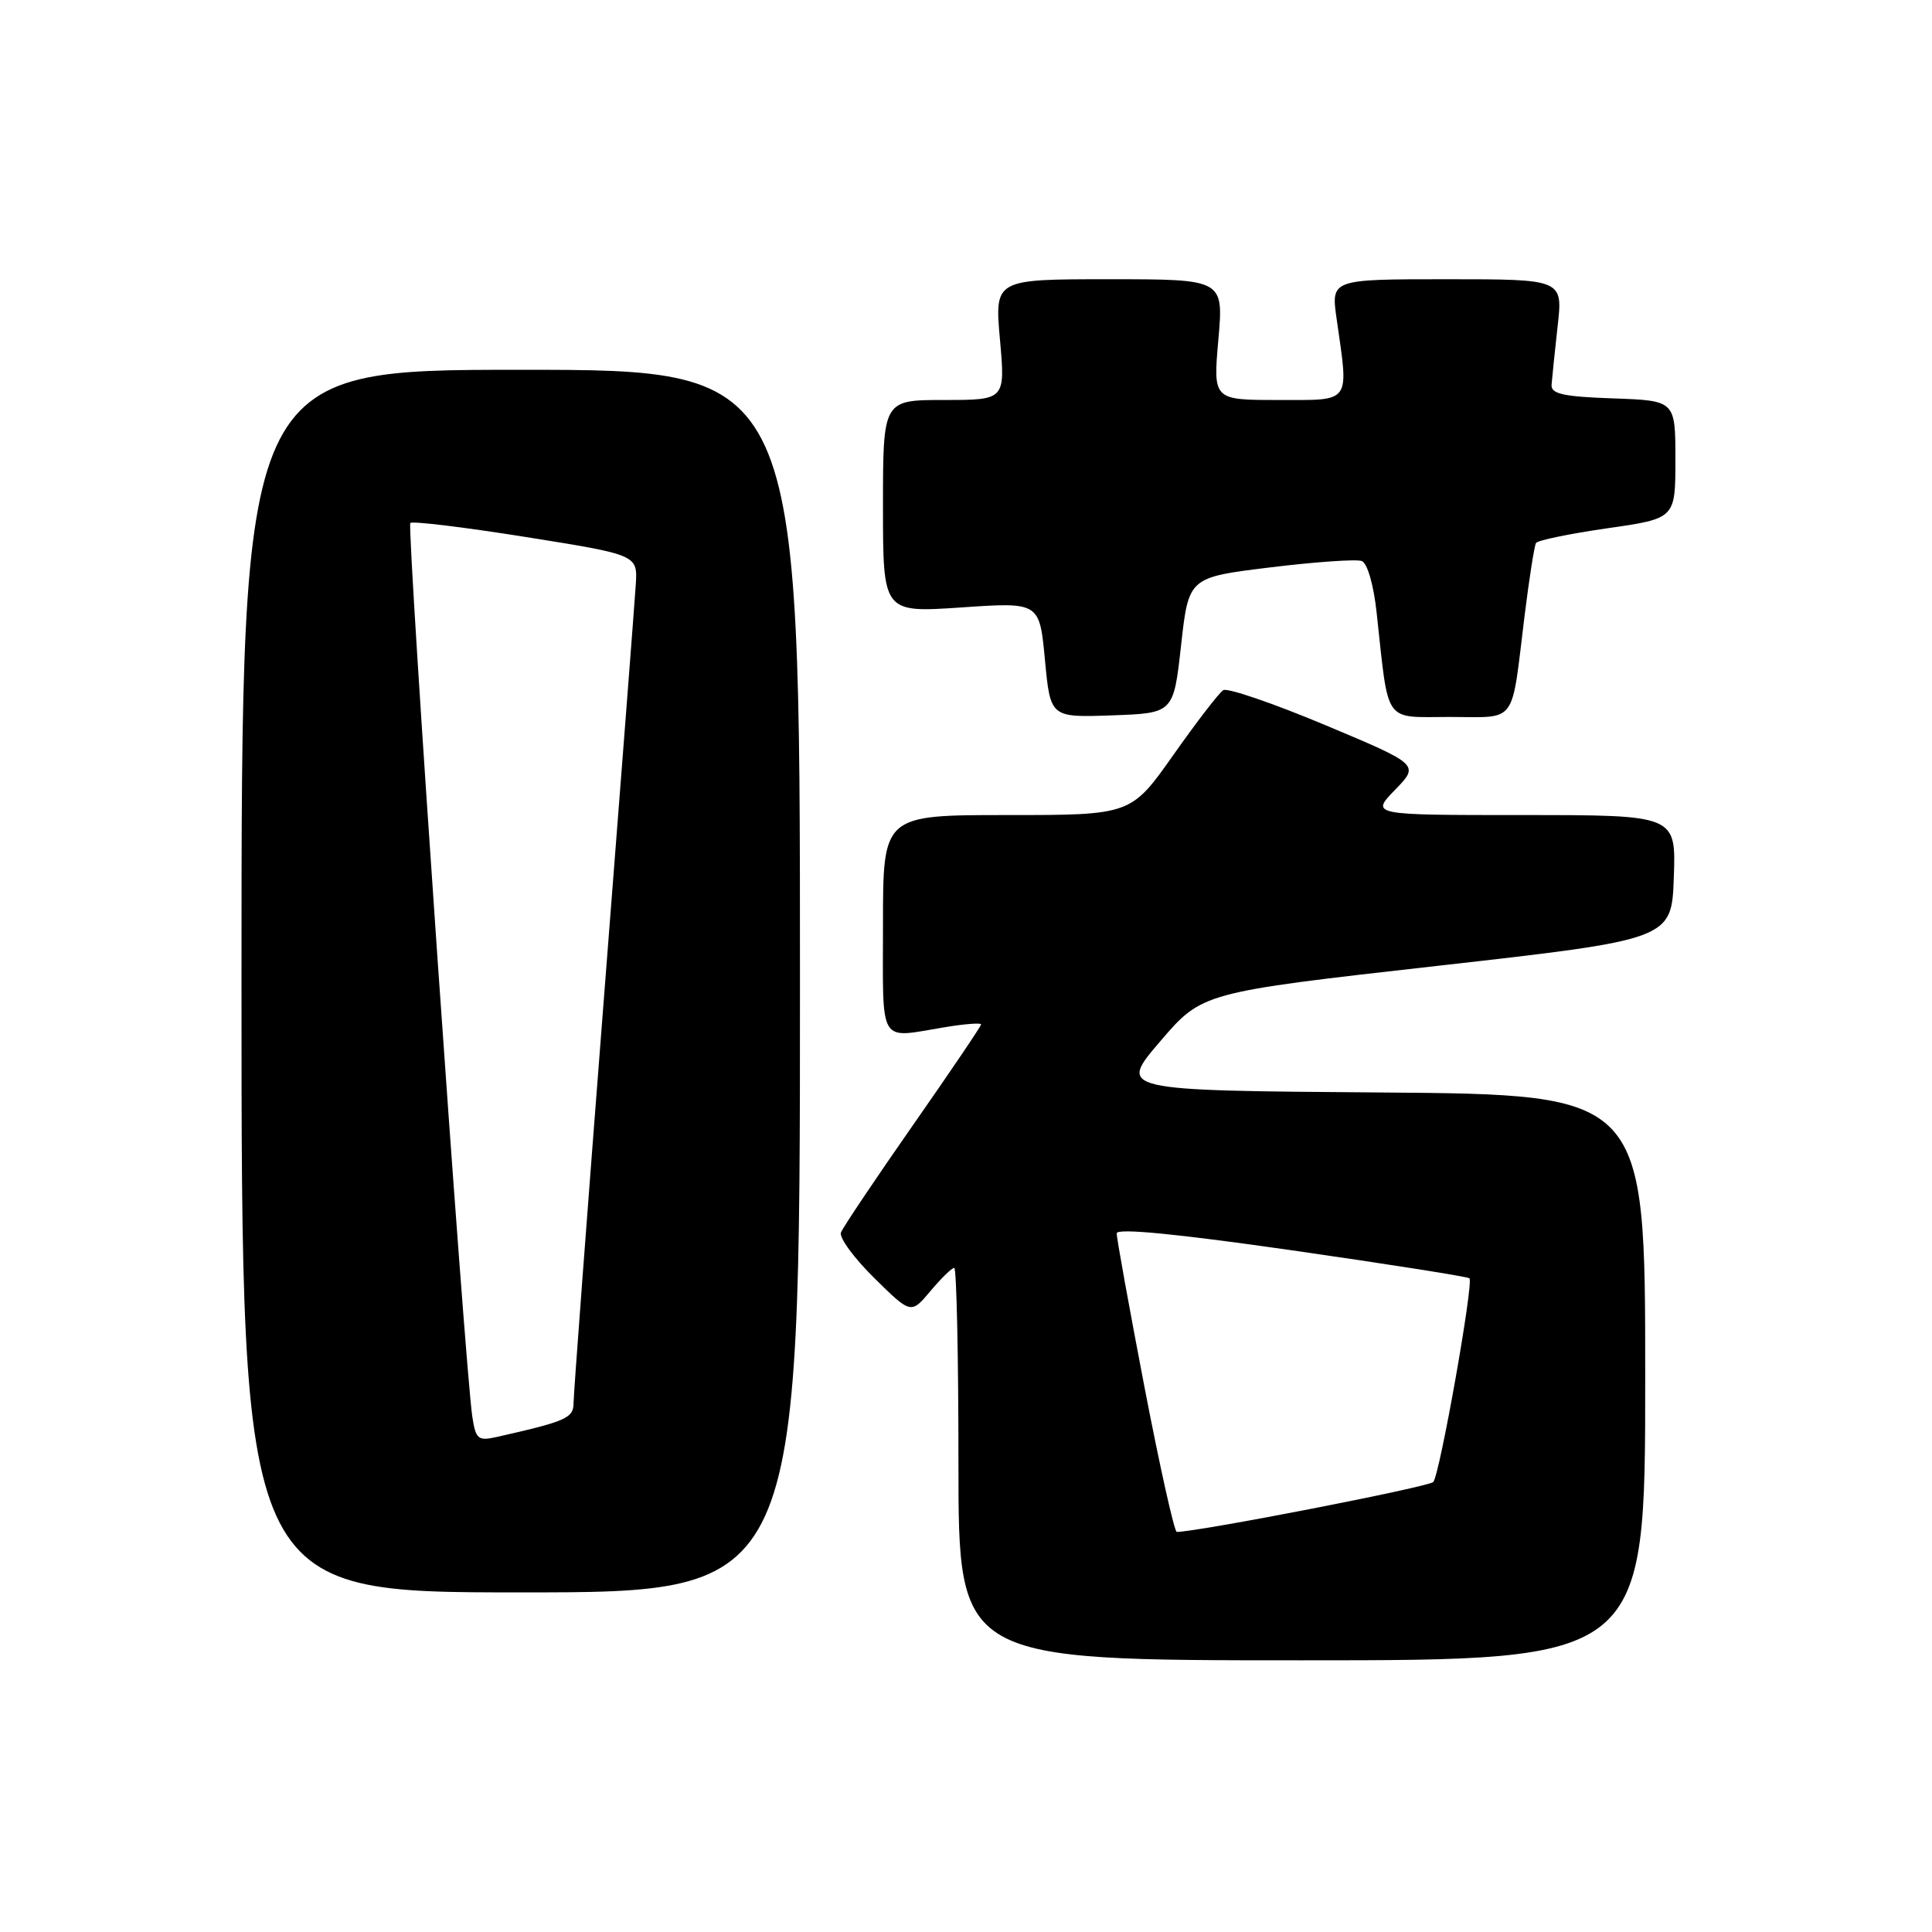 <?xml version="1.0" encoding="UTF-8" standalone="no"?>
<!DOCTYPE svg PUBLIC "-//W3C//DTD SVG 1.1//EN" "http://www.w3.org/Graphics/SVG/1.1/DTD/svg11.dtd" >
<svg xmlns="http://www.w3.org/2000/svg" xmlns:xlink="http://www.w3.org/1999/xlink" version="1.1" viewBox="0 0 256 256">
 <g >
 <path fill="currentColor"
d=" M 218.00 182.51 C 218.00 145.03 218.00 145.03 183.08 144.76 C 148.15 144.50 148.15 144.50 153.72 138.00 C 159.28 131.50 159.28 131.50 190.39 127.99 C 221.50 124.48 221.50 124.48 221.79 116.24 C 222.08 108.00 222.08 108.00 201.84 108.00 C 181.61 108.00 181.61 108.00 184.85 104.66 C 188.09 101.32 188.09 101.32 175.58 96.07 C 168.71 93.19 162.63 91.11 162.09 91.45 C 161.54 91.78 158.57 95.65 155.48 100.03 C 149.86 108.00 149.86 108.00 133.43 108.00 C 117.00 108.00 117.00 108.00 117.00 122.50 C 117.00 138.78 116.27 137.58 125.25 136.10 C 127.86 135.67 130.00 135.51 130.00 135.74 C 130.00 135.97 125.93 141.99 120.95 149.12 C 115.97 156.25 111.69 162.64 111.43 163.31 C 111.17 163.99 113.16 166.70 115.84 169.34 C 120.71 174.14 120.71 174.14 123.29 171.07 C 124.71 169.38 126.12 168.00 126.44 168.00 C 126.75 168.00 127.00 179.70 127.00 194.00 C 127.00 220.00 127.00 220.00 172.50 220.00 C 218.00 220.00 218.00 220.00 218.00 182.51 Z  M 106.00 130.00 C 106.00 49.00 106.00 49.00 69.00 49.00 C 32.00 49.00 32.00 49.00 32.00 130.00 C 32.00 211.00 32.00 211.00 69.00 211.00 C 106.00 211.00 106.00 211.00 106.00 130.00 Z  M 156.50 85.50 C 157.50 76.50 157.50 76.50 168.34 75.18 C 174.30 74.45 179.75 74.07 180.45 74.34 C 181.18 74.62 182.02 77.52 182.41 81.17 C 184.05 96.16 183.24 95.00 192.11 95.00 C 201.15 95.00 200.20 96.29 202.02 81.55 C 202.63 76.63 203.31 72.31 203.53 71.95 C 203.75 71.59 208.00 70.72 212.97 70.00 C 222.00 68.71 222.00 68.71 222.00 60.90 C 222.00 53.08 222.00 53.08 213.75 52.79 C 207.16 52.56 205.52 52.20 205.59 51.00 C 205.65 50.17 206.01 46.69 206.39 43.25 C 207.10 37.00 207.10 37.00 191.73 37.00 C 176.36 37.00 176.36 37.00 177.11 42.25 C 178.73 53.62 179.17 53.00 169.37 53.00 C 160.74 53.00 160.74 53.00 161.44 45.00 C 162.14 37.00 162.14 37.00 146.96 37.00 C 131.79 37.00 131.79 37.00 132.50 45.00 C 133.21 53.00 133.21 53.00 125.10 53.00 C 117.00 53.00 117.00 53.00 117.00 67.10 C 117.00 81.19 117.00 81.19 127.37 80.49 C 137.74 79.78 137.74 79.78 138.46 87.43 C 139.18 95.08 139.18 95.08 147.34 94.79 C 155.50 94.50 155.50 94.50 156.50 85.50 Z  M 151.64 183.75 C 149.61 173.16 147.95 164.01 147.97 163.42 C 147.99 162.71 155.95 163.49 171.17 165.67 C 183.91 167.50 194.50 169.17 194.71 169.38 C 195.29 169.96 190.78 195.38 189.92 196.37 C 189.35 197.02 159.07 202.92 155.93 202.99 C 155.61 202.99 153.68 194.34 151.64 183.75 Z  M 62.59 187.76 C 61.62 181.56 53.87 69.80 54.37 69.30 C 54.65 69.02 61.54 69.86 69.69 71.16 C 84.50 73.52 84.50 73.52 84.24 77.51 C 84.10 79.71 82.19 104.53 79.99 132.68 C 77.80 160.82 76.00 184.77 76.00 185.89 C 76.00 187.90 75.04 188.33 65.80 190.41 C 63.35 190.96 63.04 190.70 62.59 187.76 Z "/>
</g>
</svg>